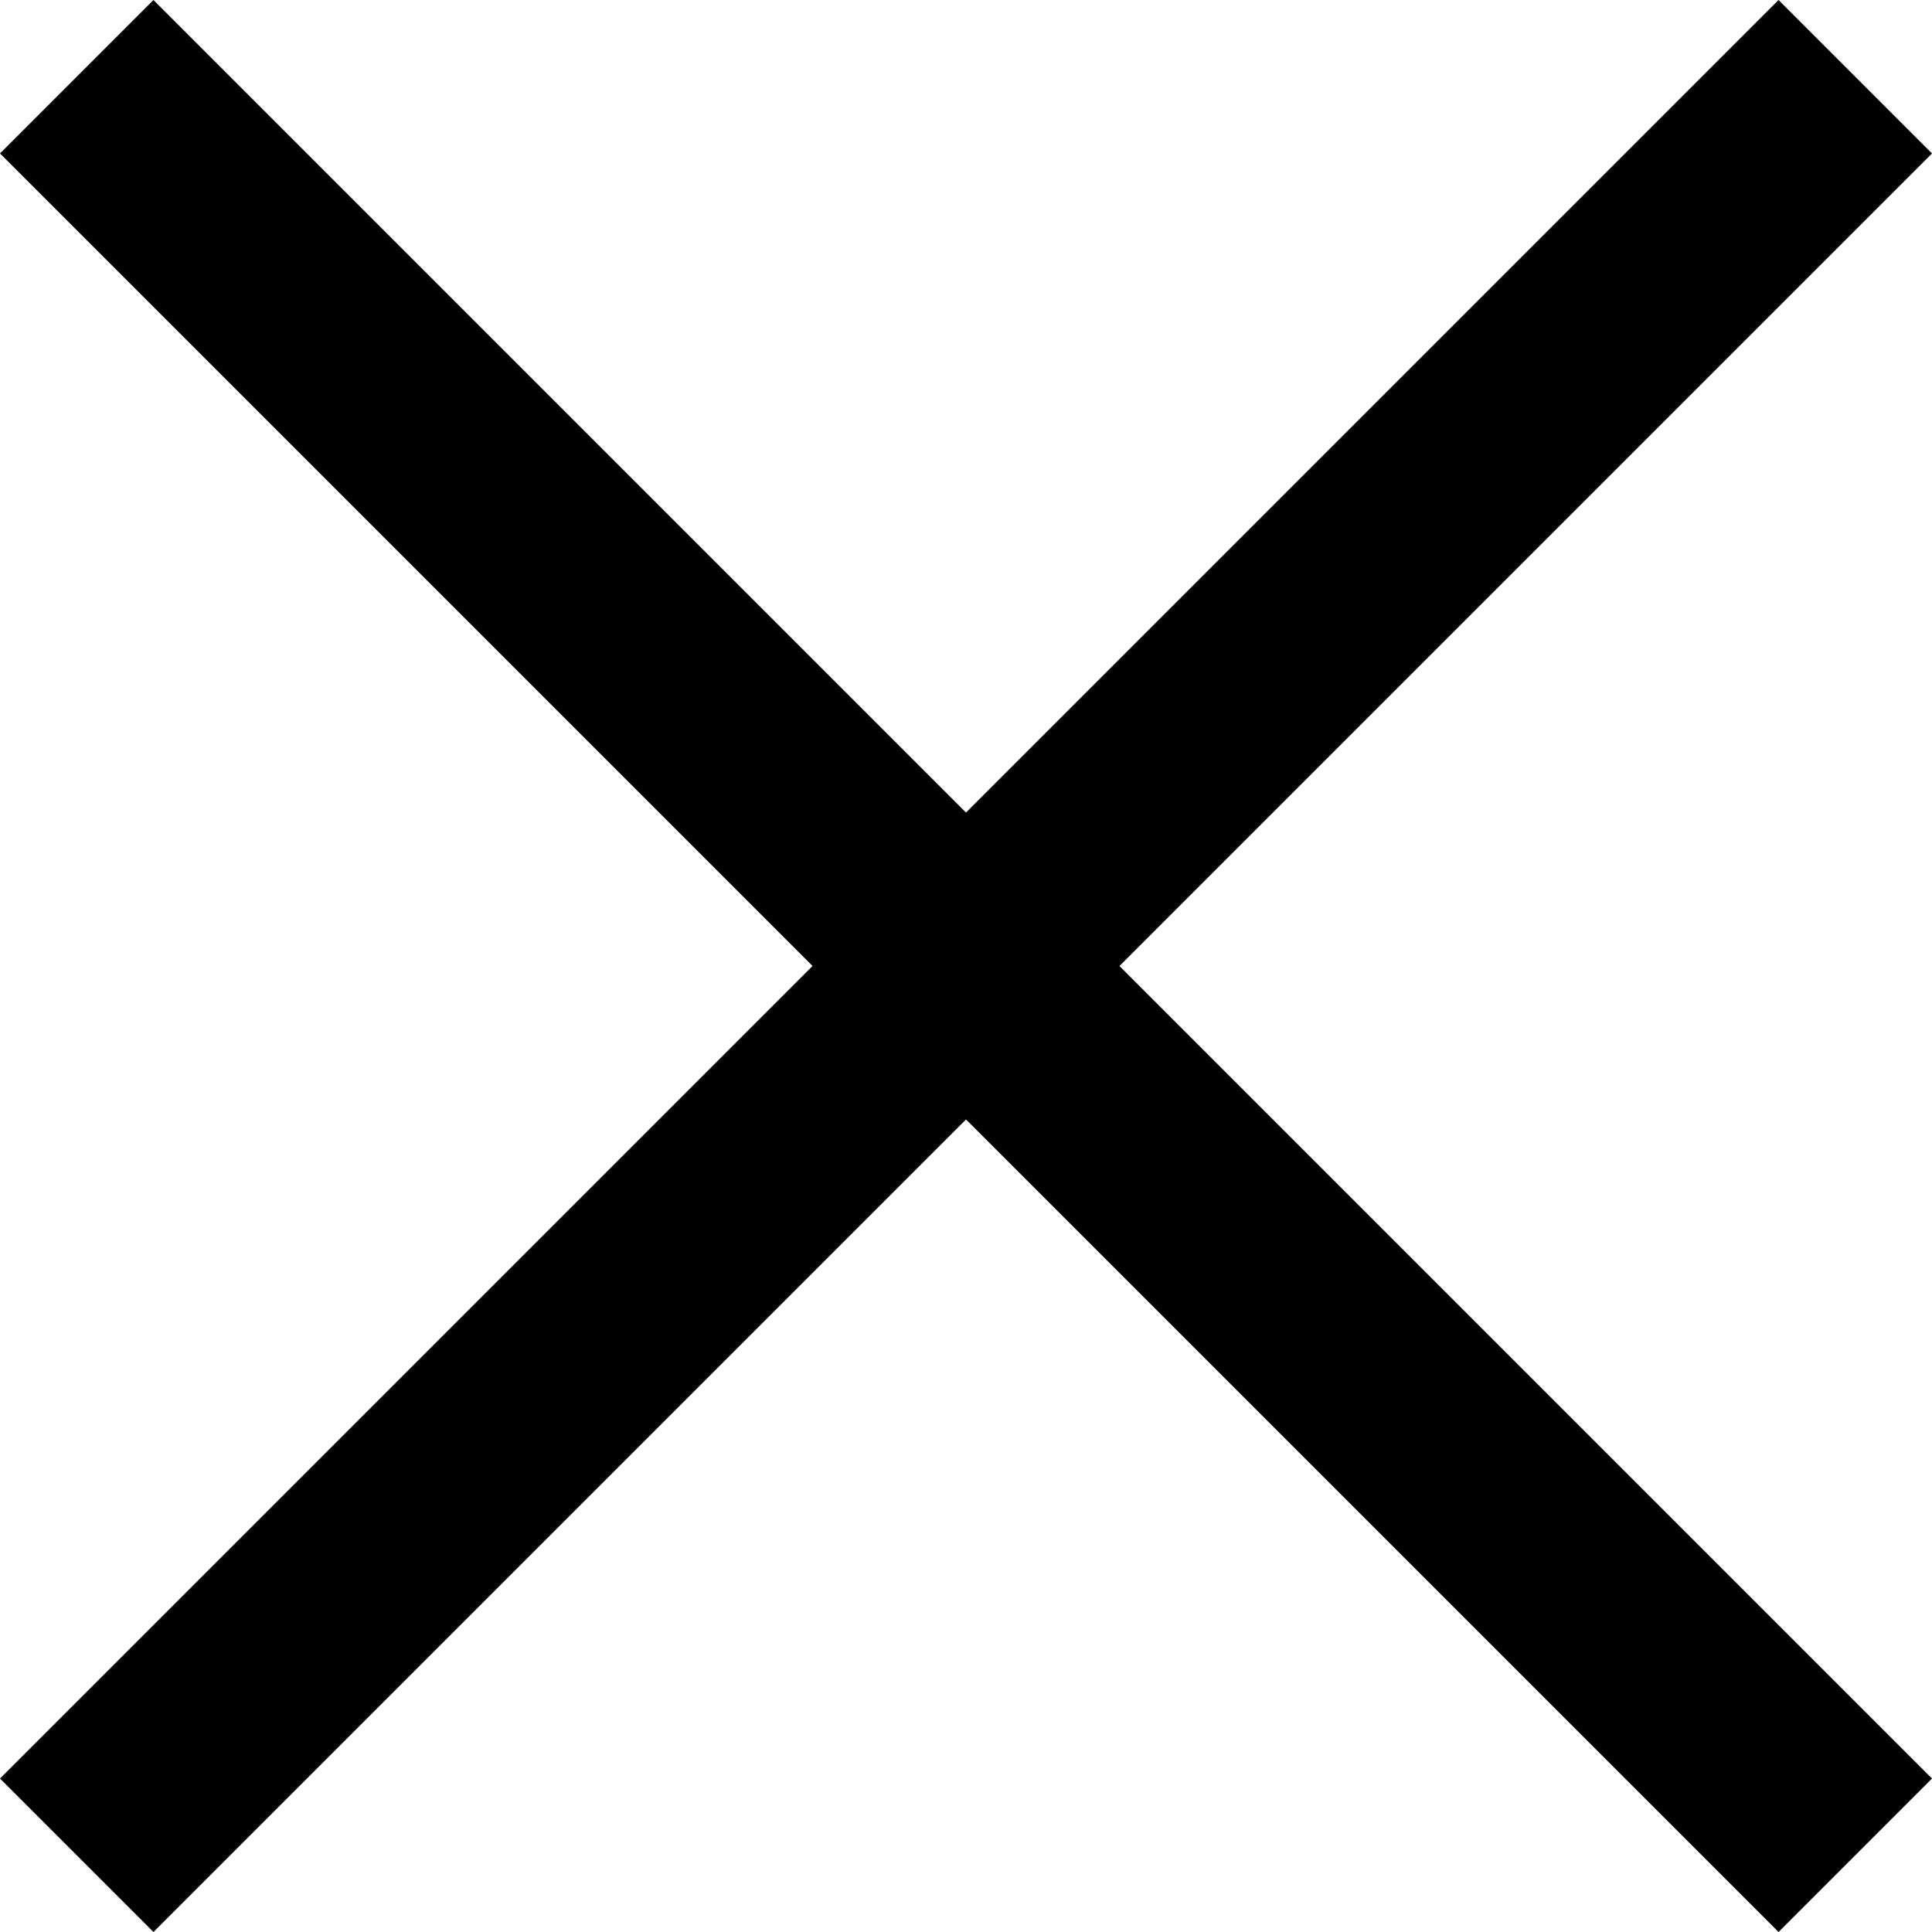 <?xml version="1.0" encoding="UTF-8"?>
<svg width="16px" height="16px" viewBox="0 0 16 16" version="1.1" xmlns="http://www.w3.org/2000/svg" xmlns:xlink="http://www.w3.org/1999/xlink">
    <!-- Generator: Sketch 51.3 (57544) - http://www.bohemiancoding.com/sketch -->
    <title>Fill 1</title>
    <desc>Created with Sketch.</desc>
    <defs></defs>
    <g id="Pages" stroke="none" stroke-width="1" fill="none" fill-rule="evenodd">
        <g id="account-edit" transform="translate(-997, -112)" fill="#000000">
            <polygon id="Fill-1" points="1013 113.271 1011.729 112 1005 118.729 998.271 112 997 113.271 1003.729 120 997 126.729 998.271 128 1005 121.271 1011.729 128 1013 126.729 1006.271 120"></polygon>
        </g>
    </g>
</svg>